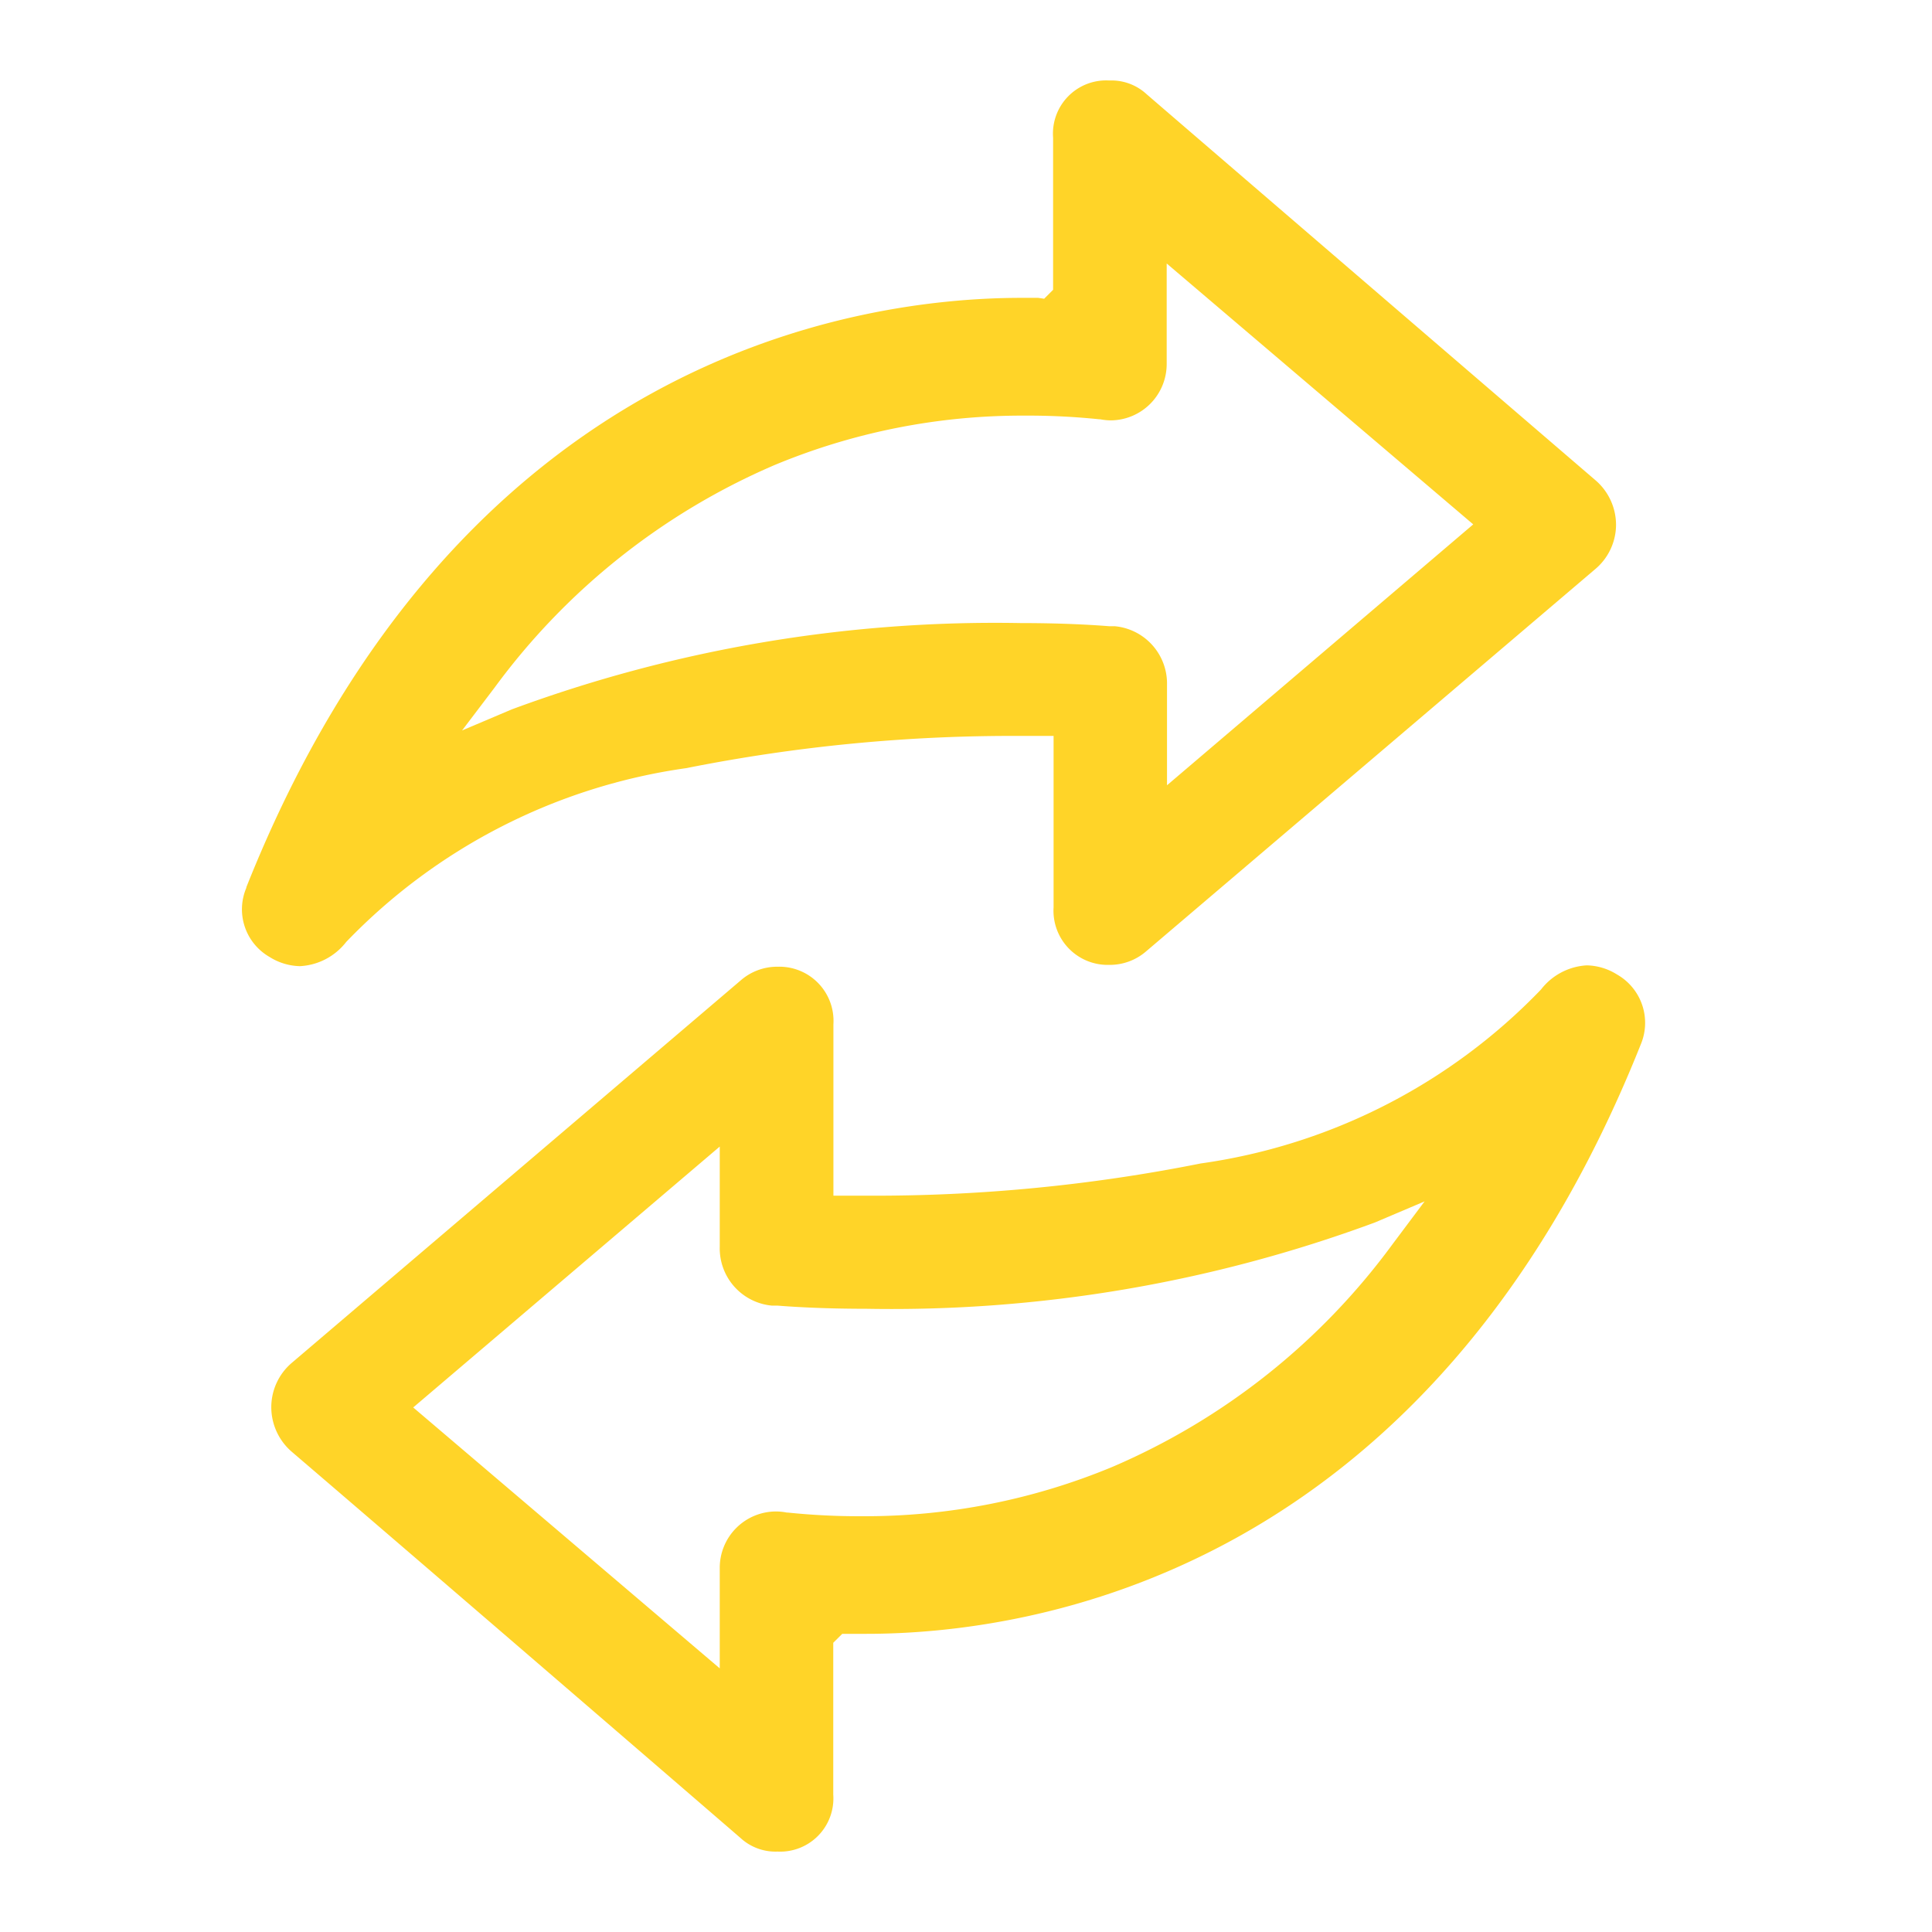 <svg xmlns="http://www.w3.org/2000/svg" width="24" height="24" viewBox="0 0 24 24"><defs><style>.a{fill:none;}.b{fill:#ffd428;}</style></defs><g transform="translate(-24 -588)"><rect class="a" width="24" height="24" transform="translate(24 588)"/><g transform="translate(-150.103 584)"><path class="b" d="M194.284,322.7v-1.886l.112-.111.077,0c.074,0,.149,0,.225,0,2.013,0,6.981-.713,9.616-7.319l0,0a.691.691,0,0,0-.293-.871.733.733,0,0,0-.377-.114.774.774,0,0,0-.568.3,7.264,7.264,0,0,1-4.228,2.161,20.66,20.66,0,0,1-4.162.4h-.4v-2.129a.673.673,0,0,0-.691-.715.689.689,0,0,0-.462.171l0,0-5.573,4.748a.724.724,0,0,0-.257.549.732.732,0,0,0,.254.557c1.7,1.455,5.539,4.766,5.577,4.8l.01.009a.642.642,0,0,0,.448.158A.661.661,0,0,0,194.284,322.7Zm-1.41-2.815v1.247l-3.808-3.241,3.808-3.241v1.247a.714.714,0,0,0,.65.729l.069,0c.142.011.52.039,1.1.039a17.306,17.306,0,0,0,6.32-1.072l.617-.262-.4.534a8.43,8.43,0,0,1-3.478,2.764,8,8,0,0,1-3.1.613,8.606,8.606,0,0,1-.929-.045l-.014,0a.707.707,0,0,0-.138-.014A.7.7,0,0,0,192.874,319.882Z" transform="translate(-9.83 -296.407)"/><path class="b" d="M194.178,10.524a.731.731,0,0,0-.254-.557c-1.7-1.46-5.543-4.766-5.581-4.8l-.01-.009A.642.642,0,0,0,187.885,5a.661.661,0,0,0-.7.71V7.6l-.111.111L187,7.7l-.209,0c-2.018,0-7,.714-9.628,7.322l0,.007a.682.682,0,0,0,.289.859.734.734,0,0,0,.377.114.777.777,0,0,0,.574-.3,7.264,7.264,0,0,1,4.226-2.16,20.661,20.661,0,0,1,4.162-.4h.4v2.129a.673.673,0,0,0,.691.715.689.689,0,0,0,.462-.171l0,0,5.573-4.743A.723.723,0,0,0,194.178,10.524ZM188.6,13.755V12.508a.715.715,0,0,0-.65-.729l-.069,0c-.142-.011-.52-.039-1.1-.039a17.306,17.306,0,0,0-6.32,1.072l-.618.262.406-.535a8.447,8.447,0,0,1,3.476-2.762,8,8,0,0,1,3.1-.614,8.606,8.606,0,0,1,.929.045l.014,0a.707.707,0,0,0,.138.014.7.7,0,0,0,.69-.7V7.273l3.808,3.241Z"/></g></g></svg>